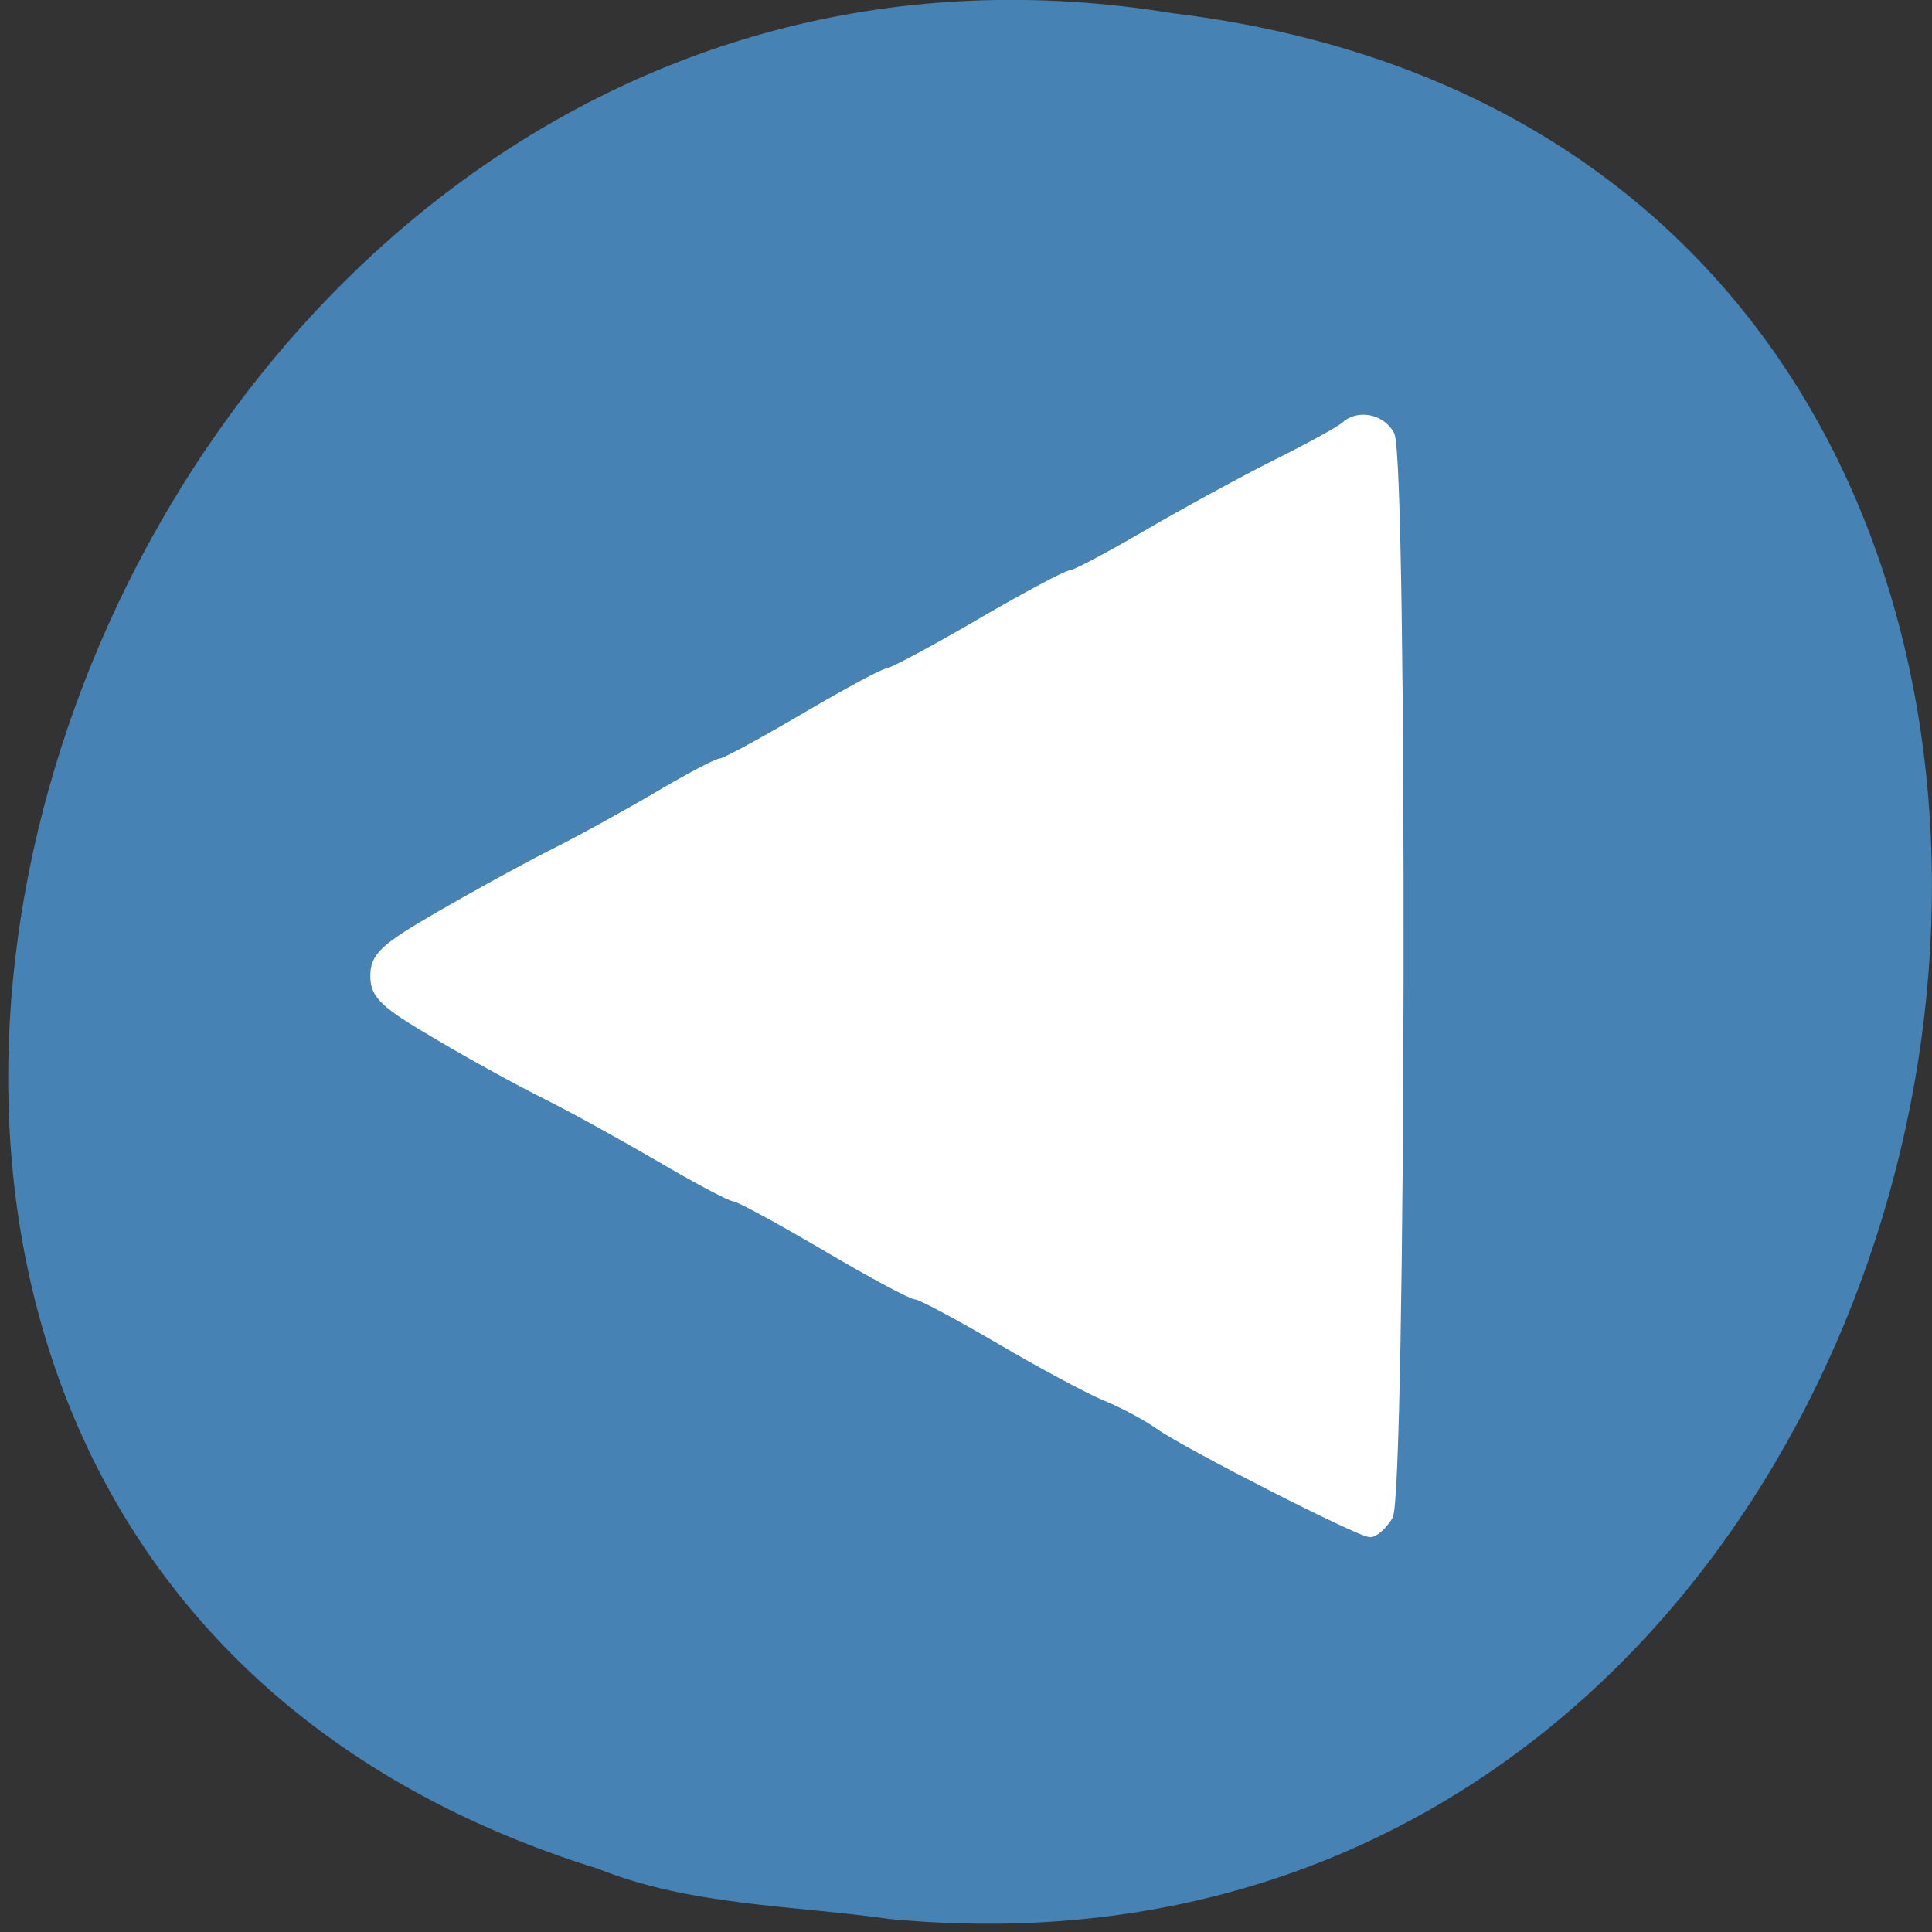 
<svg xmlns="http://www.w3.org/2000/svg" xmlns:xlink="http://www.w3.org/1999/xlink" width="32px" height="32px" viewBox="0 0 32 32" version="1.1">
<rect x="0" y="0" width="32" height="32" fill="#333333" stroke="none"/>
<g id="surface1">
<path style=" stroke:none;fill-rule:nonzero;fill:rgb(27.451%,50.98%,70.588%);fill-opacity:1;" d="M 14.734 31.785 C 34.062 33.621 39.266 2.629 19.422 0.219 C 1.172 -2.762 -8.227 25.332 9.906 30.953 C 11.438 31.566 13.113 31.555 14.734 31.785 Z M 14.734 31.785 "/>
<path style="fill-rule:evenodd;fill:rgb(100%,100%,100%);fill-opacity:1;stroke-width:1.239;stroke-linecap:butt;stroke-linejoin:miter;stroke:rgb(100%,100%,100%);stroke-opacity:1;stroke-miterlimit:4;" d="M 183.938 200.906 C 185.688 198.094 185.906 60.906 184.156 57.625 C 182.969 55.438 179.906 54.875 178.188 56.531 C 177.594 57.062 173.469 59.344 169 61.562 C 164.531 63.812 156.844 68 151.875 70.906 C 146.938 73.781 142.469 76.156 141.938 76.156 C 141.406 76.156 135.938 79.062 129.781 82.656 C 123.625 86.25 118.156 89.156 117.656 89.156 C 117.156 89.156 112.156 91.844 106.594 95.125 C 101 98.406 96.062 101.094 95.562 101.094 C 95.062 101.094 91.25 103.094 87.094 105.562 C 82.938 108 76.594 111.5 73 113.281 C 69.438 115.094 62.719 118.781 58.094 121.469 C 50.875 125.656 49.688 126.781 49.688 129.312 C 49.688 131.812 50.875 132.969 58.094 137.188 C 62.719 139.938 69.188 143.469 72.469 145.094 C 75.75 146.719 82.469 150.438 87.406 153.312 C 92.344 156.219 96.844 158.594 97.344 158.594 C 97.875 158.594 103.281 161.531 109.344 165.094 C 115.406 168.688 120.844 171.594 121.438 171.594 C 122 171.594 126.969 174.25 132.469 177.469 C 137.938 180.688 144.281 184.094 146.562 185.031 C 148.844 185.969 152 187.656 153.625 188.812 C 157.219 191.375 180.156 203.062 181.562 203.062 C 182.125 203.062 183.188 202.094 183.938 200.906 Z M 183.938 200.906 " transform="matrix(0.125,0,0,0.125,0,0)"/>
</g>
</svg>
